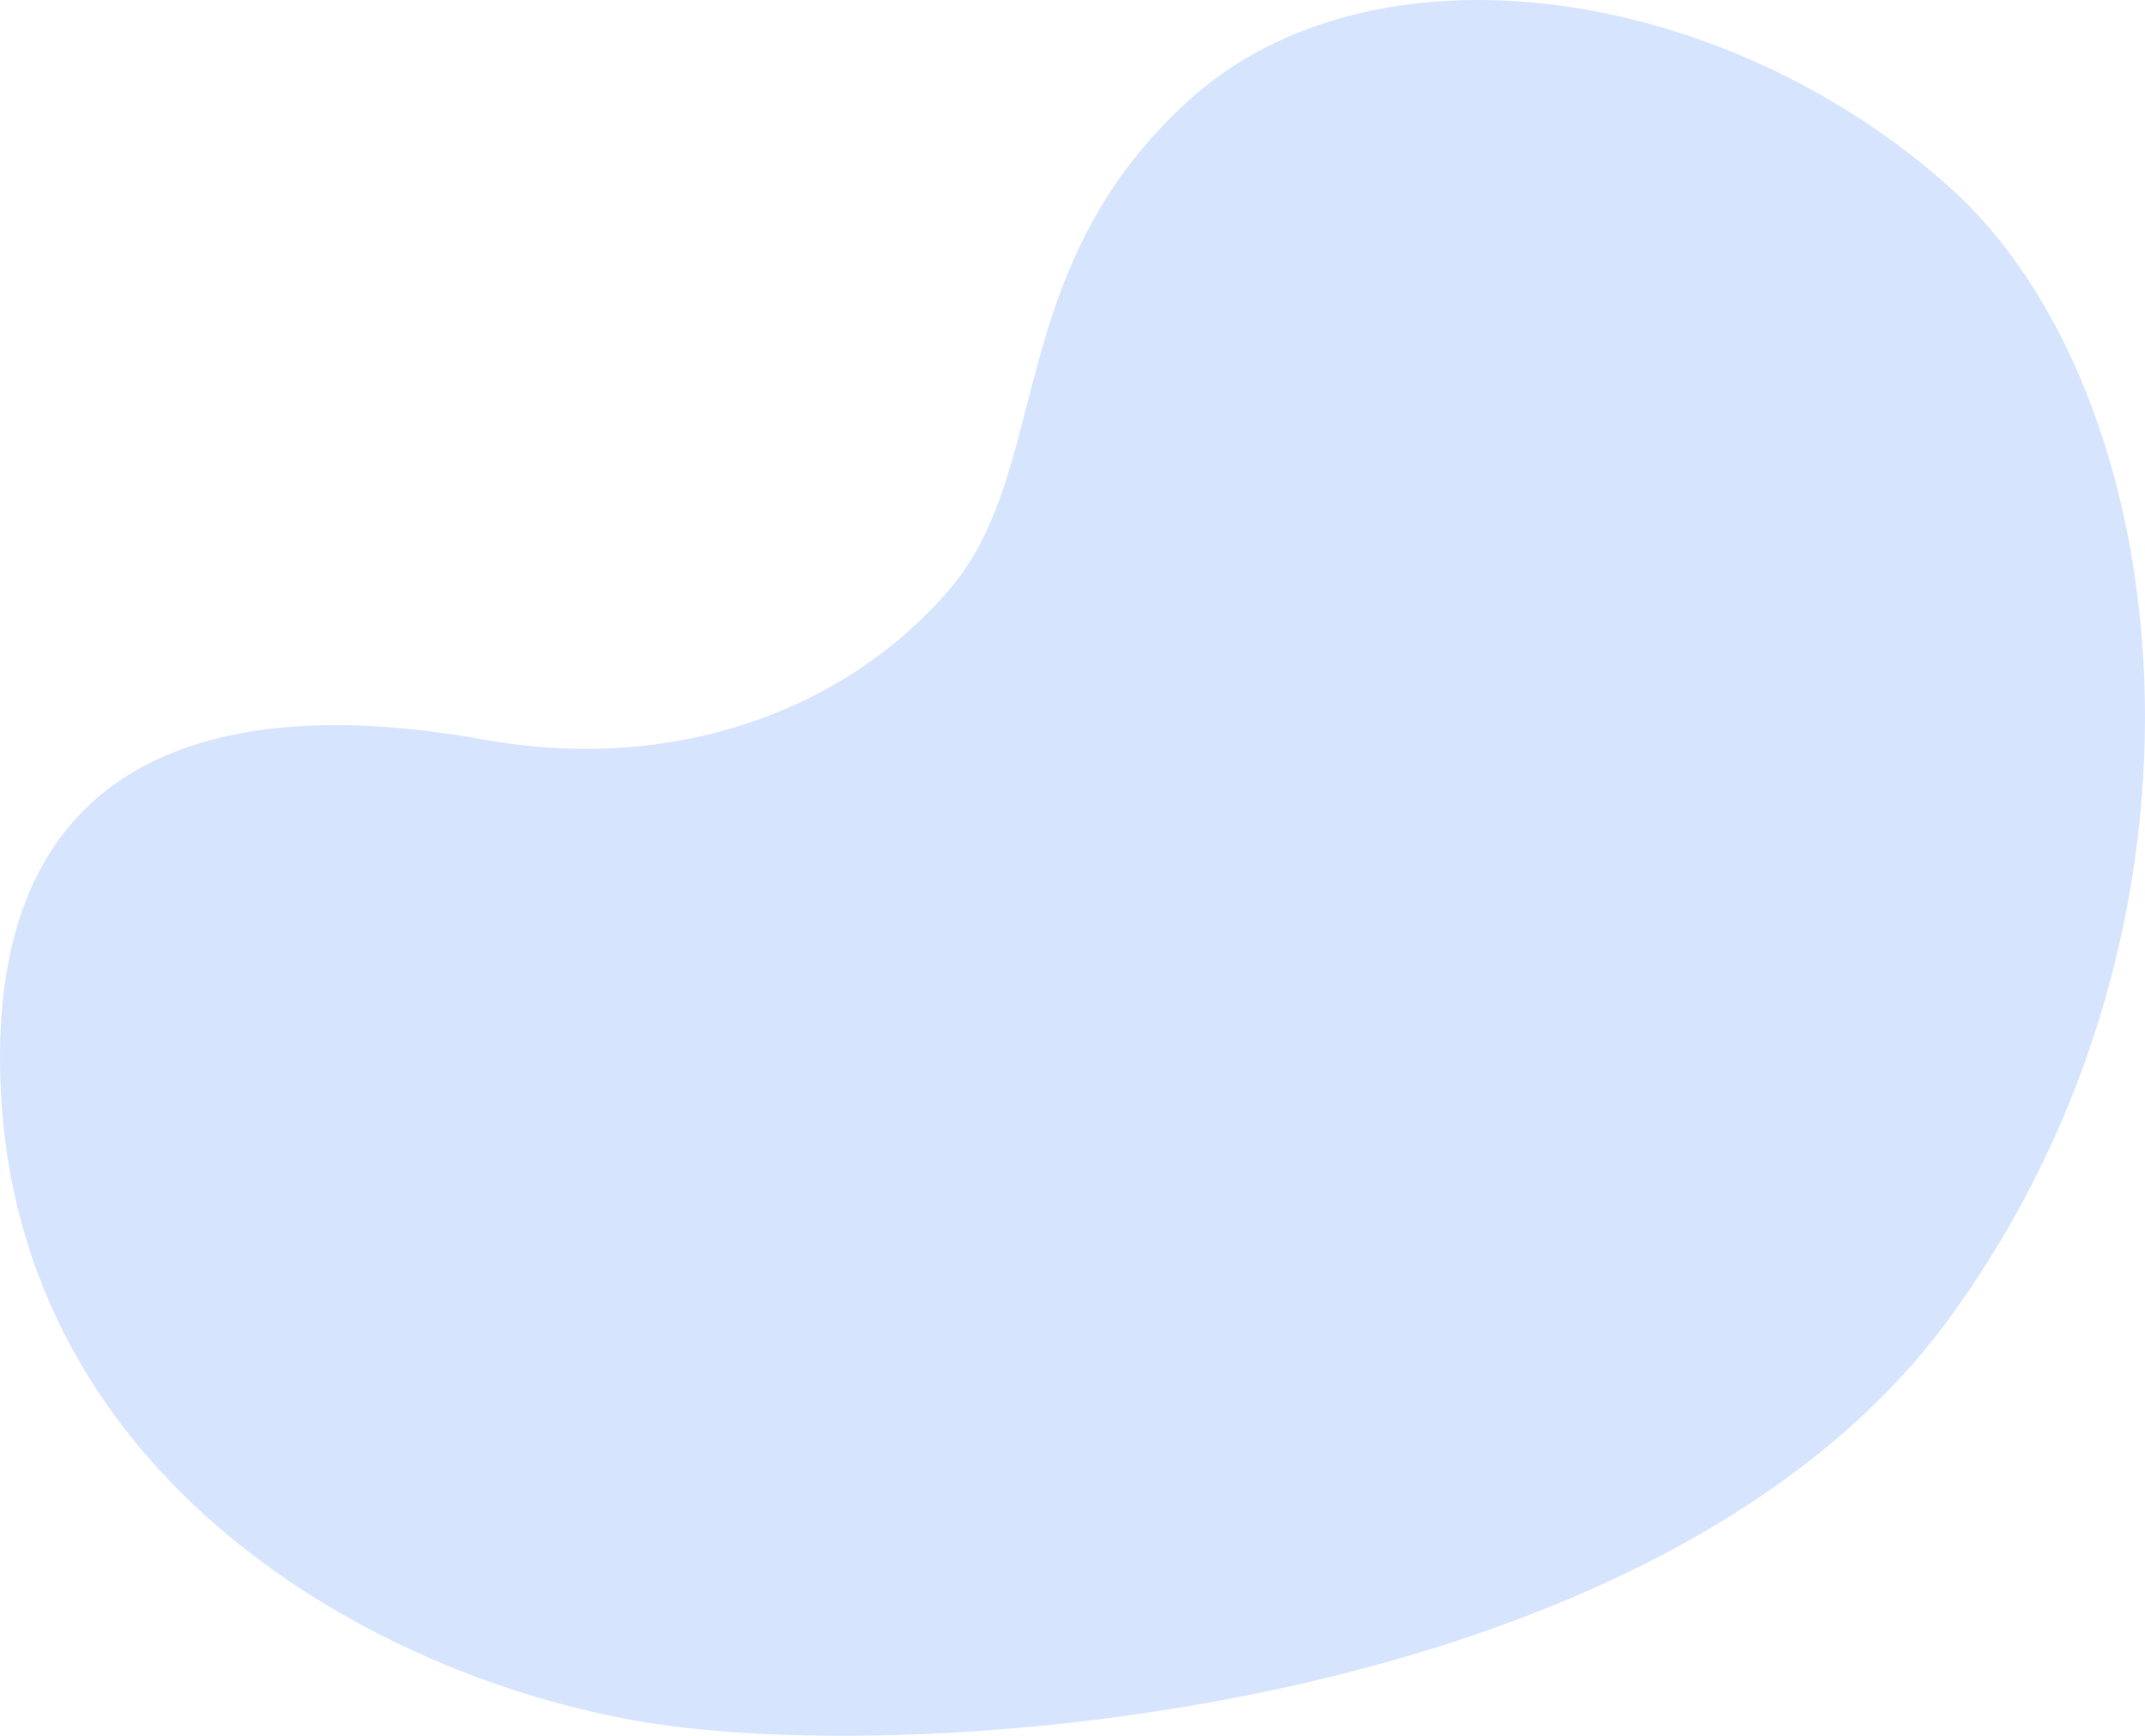 <svg width="440" height="356" viewBox="0 0 440 356" fill="none" xmlns="http://www.w3.org/2000/svg">
<path d="M194.645 121.027C215.934 96.278 205.577 55.621 243.553 20.855C281.529 -13.91 353.453 -3.304 400.06 38.533C446.667 80.369 459.571 188.272 400.06 270.106C340.549 351.94 187.986 362.544 132 353.174C76.013 343.803 3.944 303.032 0.161 223.555C-3.621 144.078 60.003 144.597 99.129 151.667C138.256 158.738 173.355 145.775 194.645 121.027Z" fill="#D7E4FE"/>
</svg>
